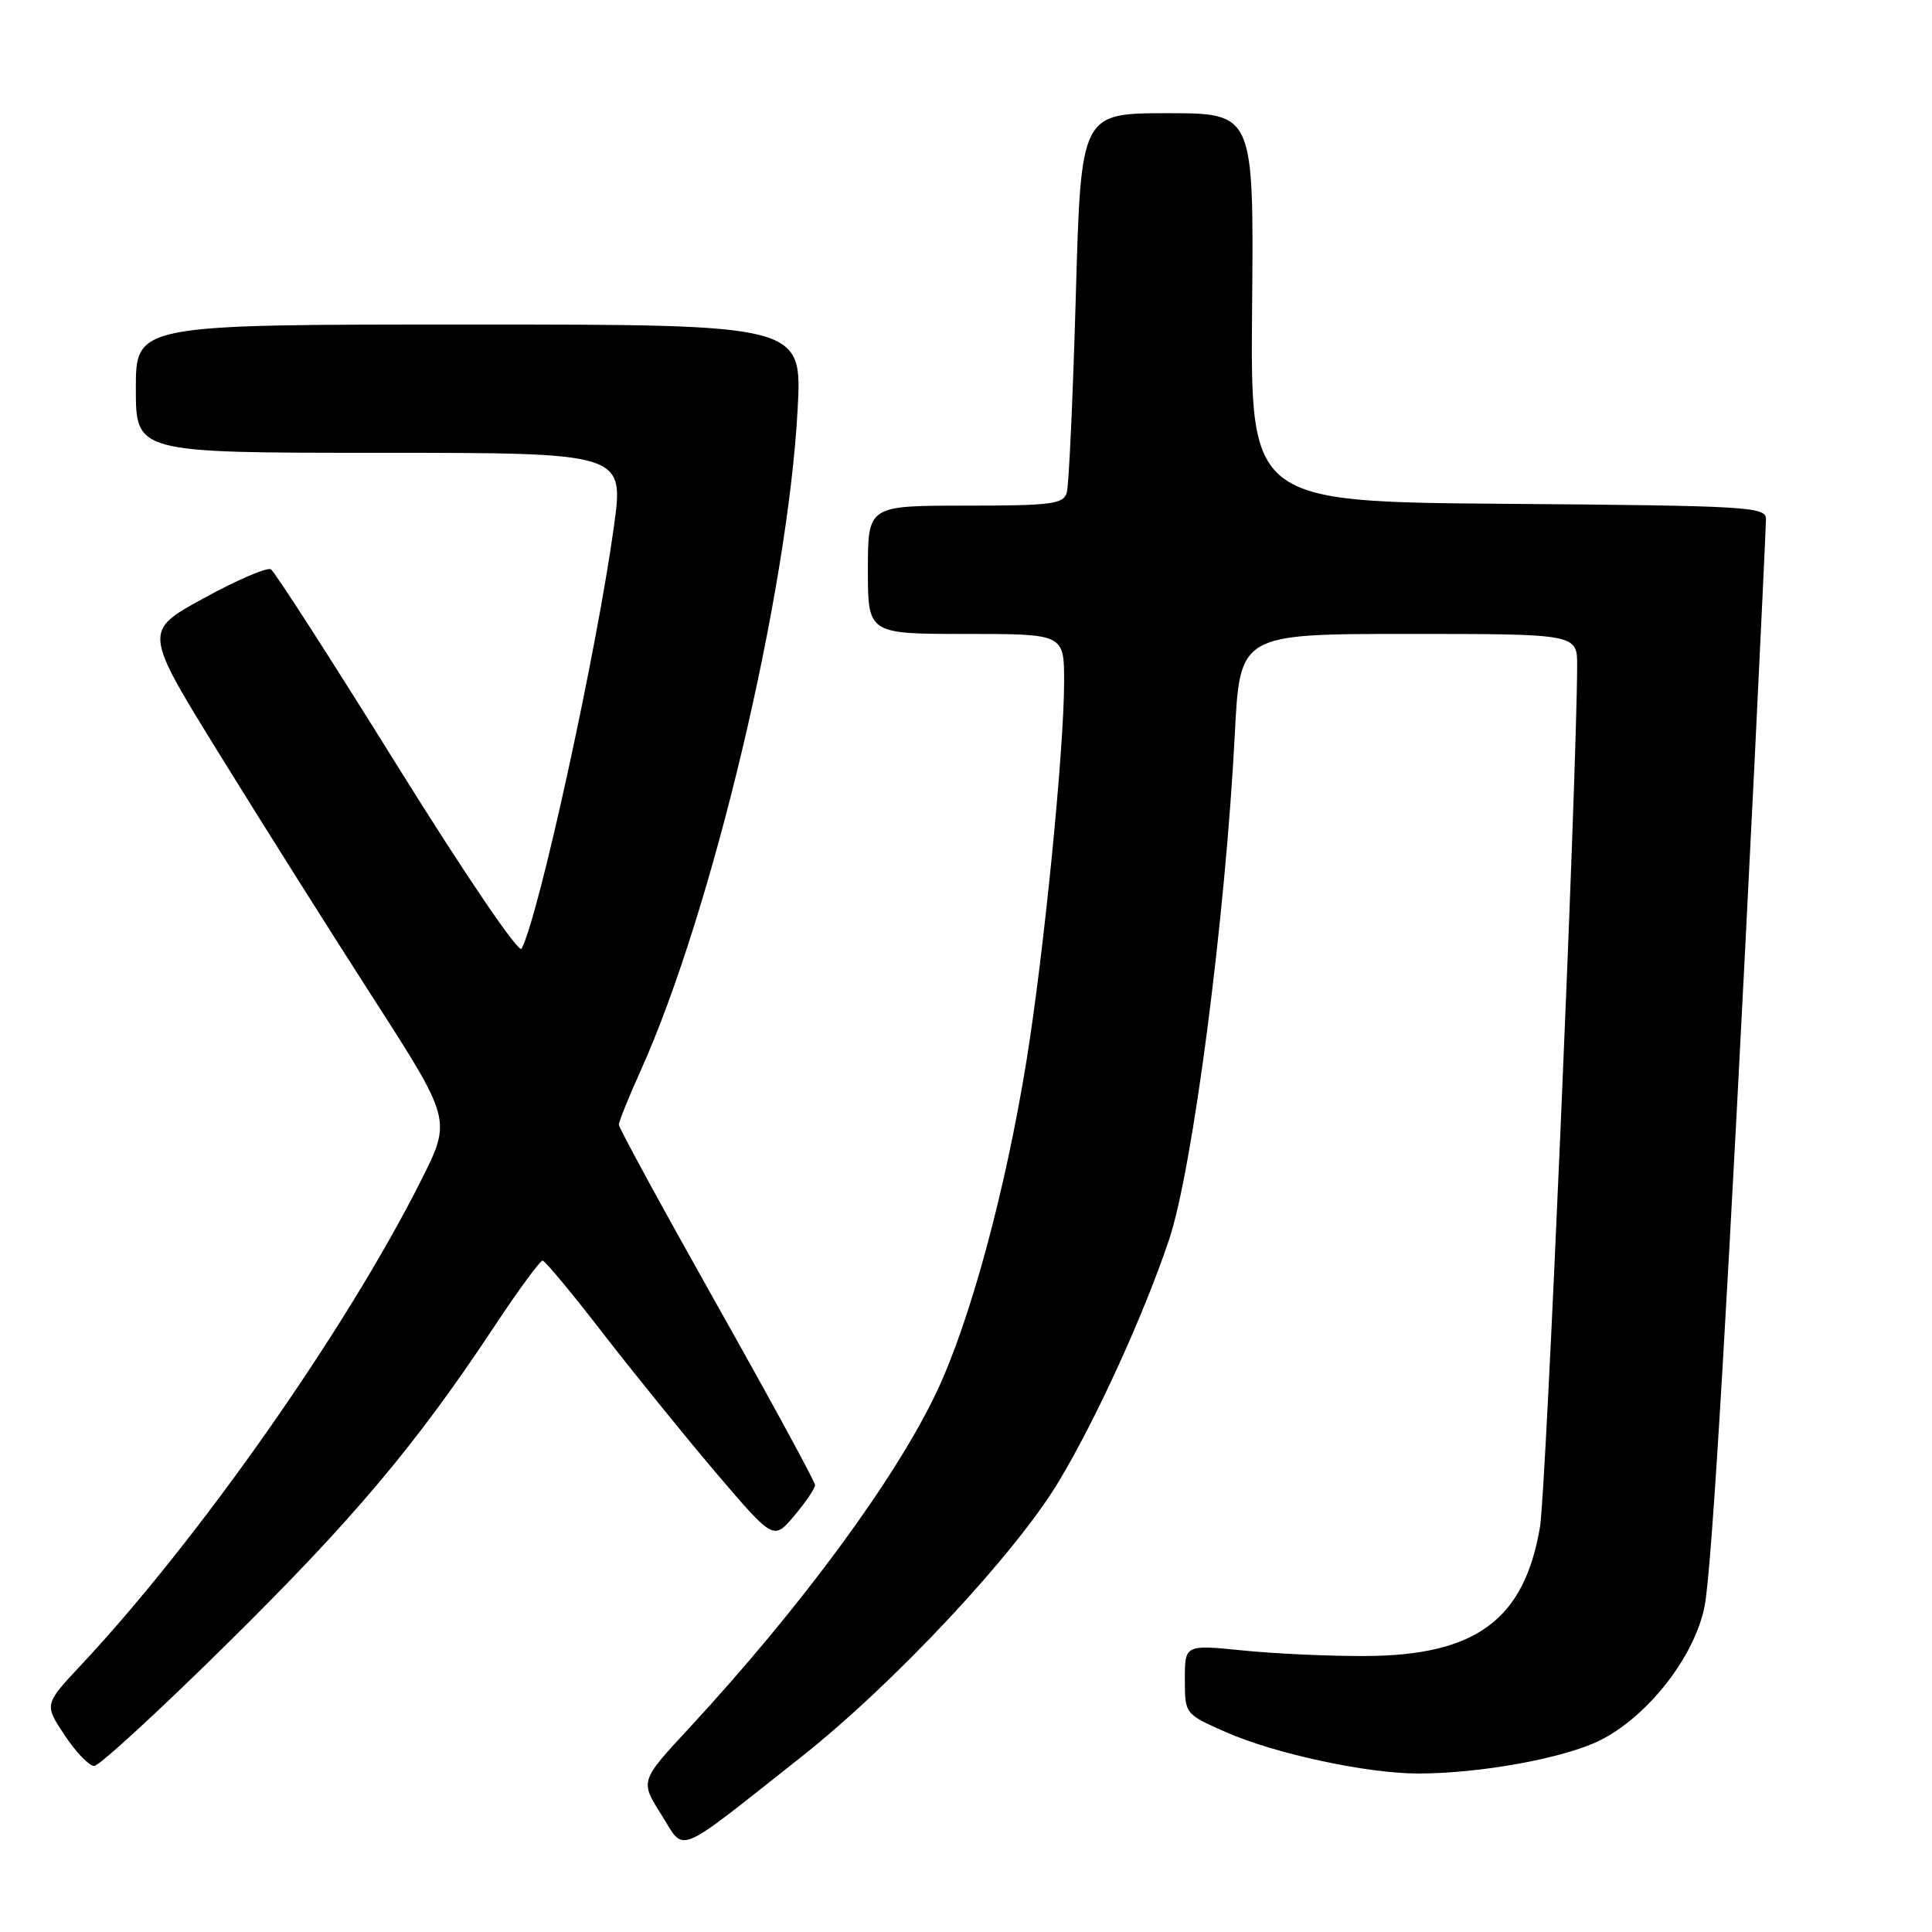 <?xml version="1.0" encoding="UTF-8" standalone="no"?>
<!DOCTYPE svg PUBLIC "-//W3C//DTD SVG 1.1//EN" "http://www.w3.org/Graphics/SVG/1.1/DTD/svg11.dtd" >
<svg xmlns="http://www.w3.org/2000/svg" xmlns:xlink="http://www.w3.org/1999/xlink" version="1.1" viewBox="0 0 256 256">
 <g >
 <path fill="currentColor"
d=" M 106.15 232.82 C 118.45 223.10 134.56 205.88 140.30 196.29 C 145.30 187.96 151.54 174.26 154.90 164.29 C 158.04 154.95 162.37 121.66 163.62 97.25 C 164.30 84.00 164.30 84.00 186.65 84.00 C 209.00 84.00 209.00 84.00 208.98 88.25 C 208.92 103.44 204.86 197.57 204.06 202.31 C 201.99 214.60 195.60 219.35 181.00 219.43 C 176.32 219.46 169.01 219.13 164.75 218.70 C 157.00 217.92 157.00 217.92 157.00 222.51 C 157.00 227.11 157.00 227.11 162.38 229.49 C 168.89 232.37 181.09 235.00 187.92 235.00 C 196.17 235.00 207.34 232.96 212.06 230.58 C 218.40 227.39 224.57 219.46 225.87 212.82 C 226.84 207.85 228.99 171.58 232.51 100.50 C 233.32 84.00 233.99 69.72 234.00 68.76 C 234.00 67.15 231.51 67.01 199.84 66.76 C 165.68 66.50 165.68 66.50 165.91 40.75 C 166.14 15.00 166.14 15.00 154.69 15.00 C 143.23 15.00 143.23 15.00 142.55 39.25 C 142.17 52.59 141.63 64.29 141.36 65.25 C 140.92 66.80 139.39 67.00 127.93 67.00 C 115.00 67.00 115.00 67.00 115.00 75.50 C 115.00 84.00 115.00 84.00 128.00 84.00 C 141.00 84.00 141.00 84.00 141.00 90.34 C 141.00 99.31 138.32 126.32 136.02 140.53 C 133.23 157.78 128.55 175.03 124.13 184.40 C 118.66 195.96 106.14 212.96 91.29 229.01 C 84.81 236.00 84.81 236.00 87.63 240.45 C 90.85 245.54 89.14 246.25 106.15 232.82 Z  M 30.15 217.75 C 46.86 201.26 55.06 191.52 65.51 175.75 C 68.69 170.94 71.57 167.02 71.90 167.04 C 72.23 167.06 75.84 171.41 79.92 176.70 C 84.01 181.98 90.76 190.31 94.92 195.21 C 102.50 204.10 102.50 204.10 105.25 200.84 C 106.76 199.04 108.00 197.22 108.00 196.78 C 108.00 196.34 102.15 185.59 95.00 172.89 C 87.85 160.18 82.00 149.45 82.00 149.03 C 82.00 148.62 83.29 145.40 84.88 141.89 C 94.37 120.82 104.37 78.71 105.69 54.25 C 106.30 43.00 106.30 43.00 62.15 43.00 C 18.00 43.00 18.00 43.00 18.00 51.50 C 18.00 60.00 18.00 60.00 50.35 60.00 C 82.69 60.00 82.69 60.00 81.35 69.75 C 79.06 86.36 71.39 121.44 69.11 125.71 C 68.75 126.39 61.64 115.92 52.64 101.46 C 43.93 87.45 36.40 75.75 35.90 75.44 C 35.41 75.13 31.40 76.85 27.01 79.26 C 19.01 83.63 19.01 83.63 29.04 99.87 C 34.56 108.81 43.74 123.38 49.45 132.25 C 59.83 148.39 59.83 148.39 55.80 156.40 C 45.88 176.13 26.35 203.97 10.70 220.67 C 5.86 225.84 5.86 225.84 8.56 229.92 C 10.05 232.16 11.81 234.00 12.48 234.00 C 13.14 234.00 21.10 226.69 30.15 217.75 Z "/>
</g>
</svg>